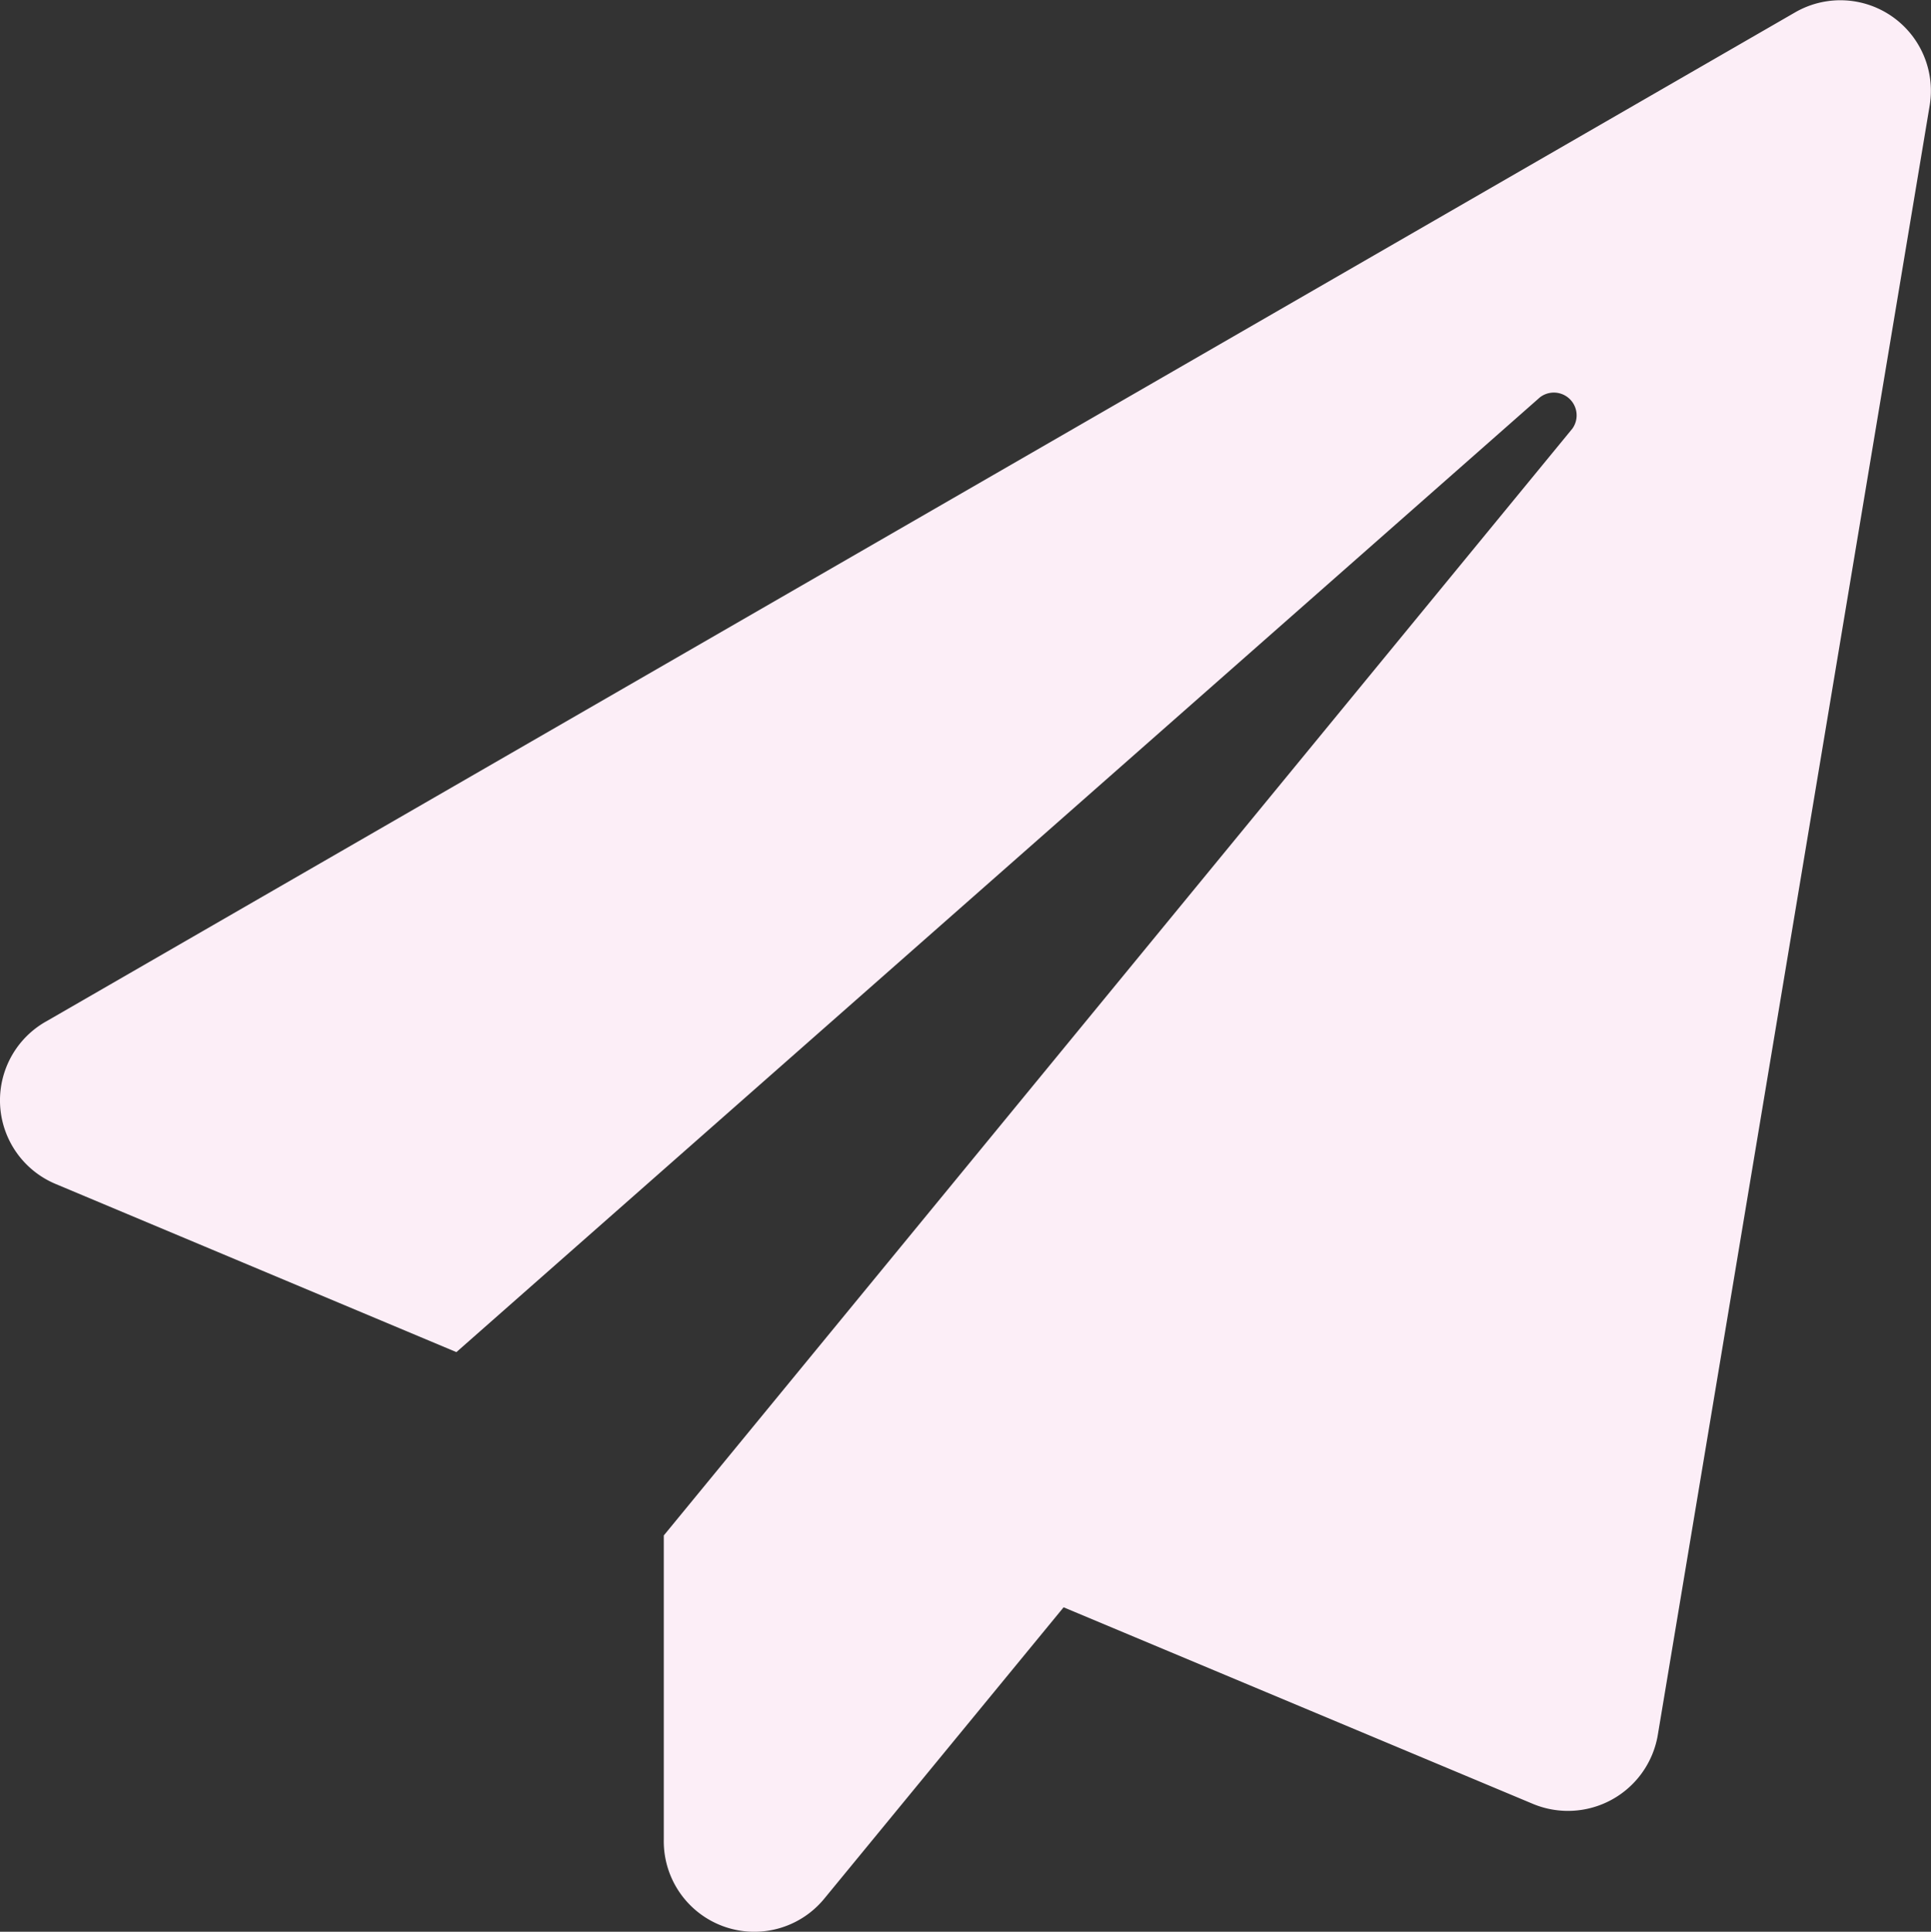 <svg xmlns="http://www.w3.org/2000/svg" width="25.428" height="25.435" viewBox="0 0 25.428 25.435">
  <rect x="0" y="0" width="25.428" height="25.435" fill="#333333" stroke="none"/>
  <path id="FontAwesome_paper_plane_solid" data-name="FontAwesome paper plane solid" d="M23.652.13.63,13.411A1.193,1.193,0,0,0,.74,15.557l5.28,2.215L20.289,5.2a.3.3,0,0,1,.427.412L8.751,20.186v4a1.192,1.192,0,0,0,2.111.785l3.154-3.839L20.2,23.722a1.2,1.2,0,0,0,1.639-.9L25.42,1.362A1.192,1.192,0,0,0,23.652.13Z" transform="translate(-0.01 0.031)" fill="#fceef7"/>
</svg>
